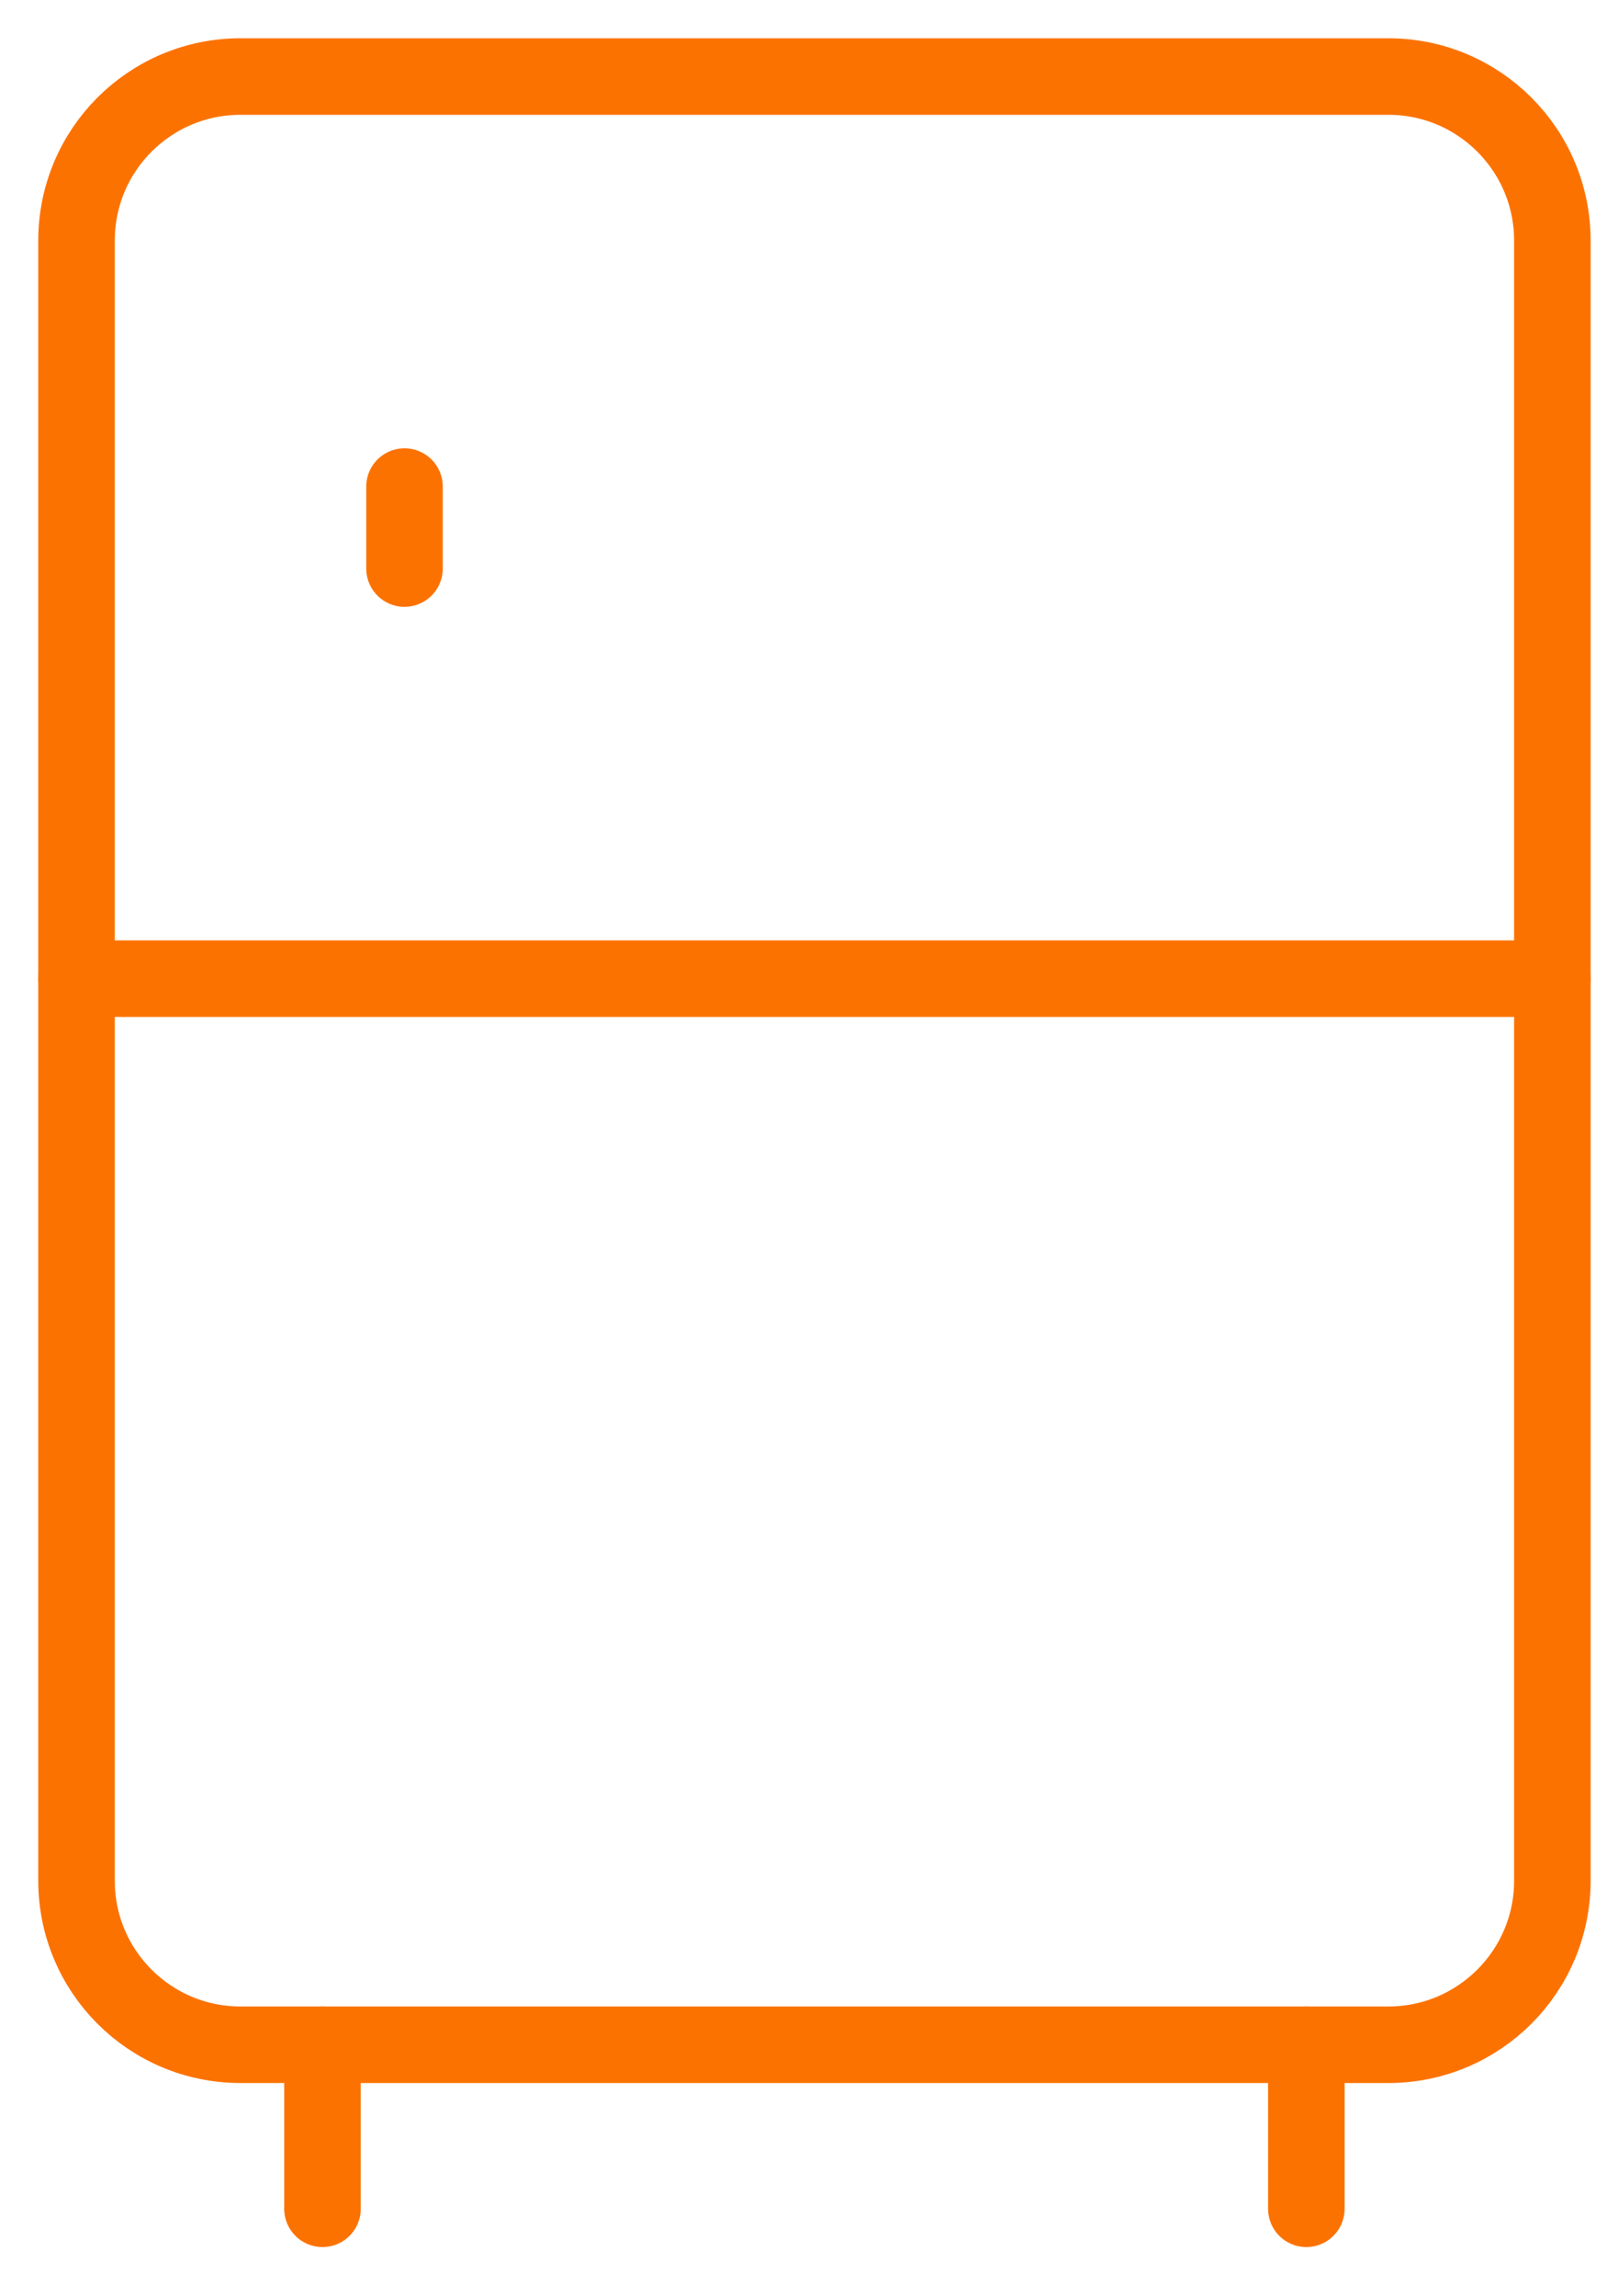 <svg width="21" height="30" viewBox="0 0 21 30" fill="none" xmlns="http://www.w3.org/2000/svg">
<path d="M18.143 1H3.143C1.959 1 1 1.959 1 3.143V24.571C1 25.755 1.959 26.714 3.143 26.714H18.143C19.326 26.714 20.286 25.755 20.286 24.571V3.143C20.286 1.959 19.326 1 18.143 1Z" stroke="#FC7201" stroke-linecap="round" stroke-linejoin="round"/>
<path d="M1 12.786H20.286M5.286 6.357V7.428M4.214 26.714V28.857M17.071 26.714V28.857" stroke="#FC7201" stroke-linecap="round" stroke-linejoin="round"/>
</svg>

